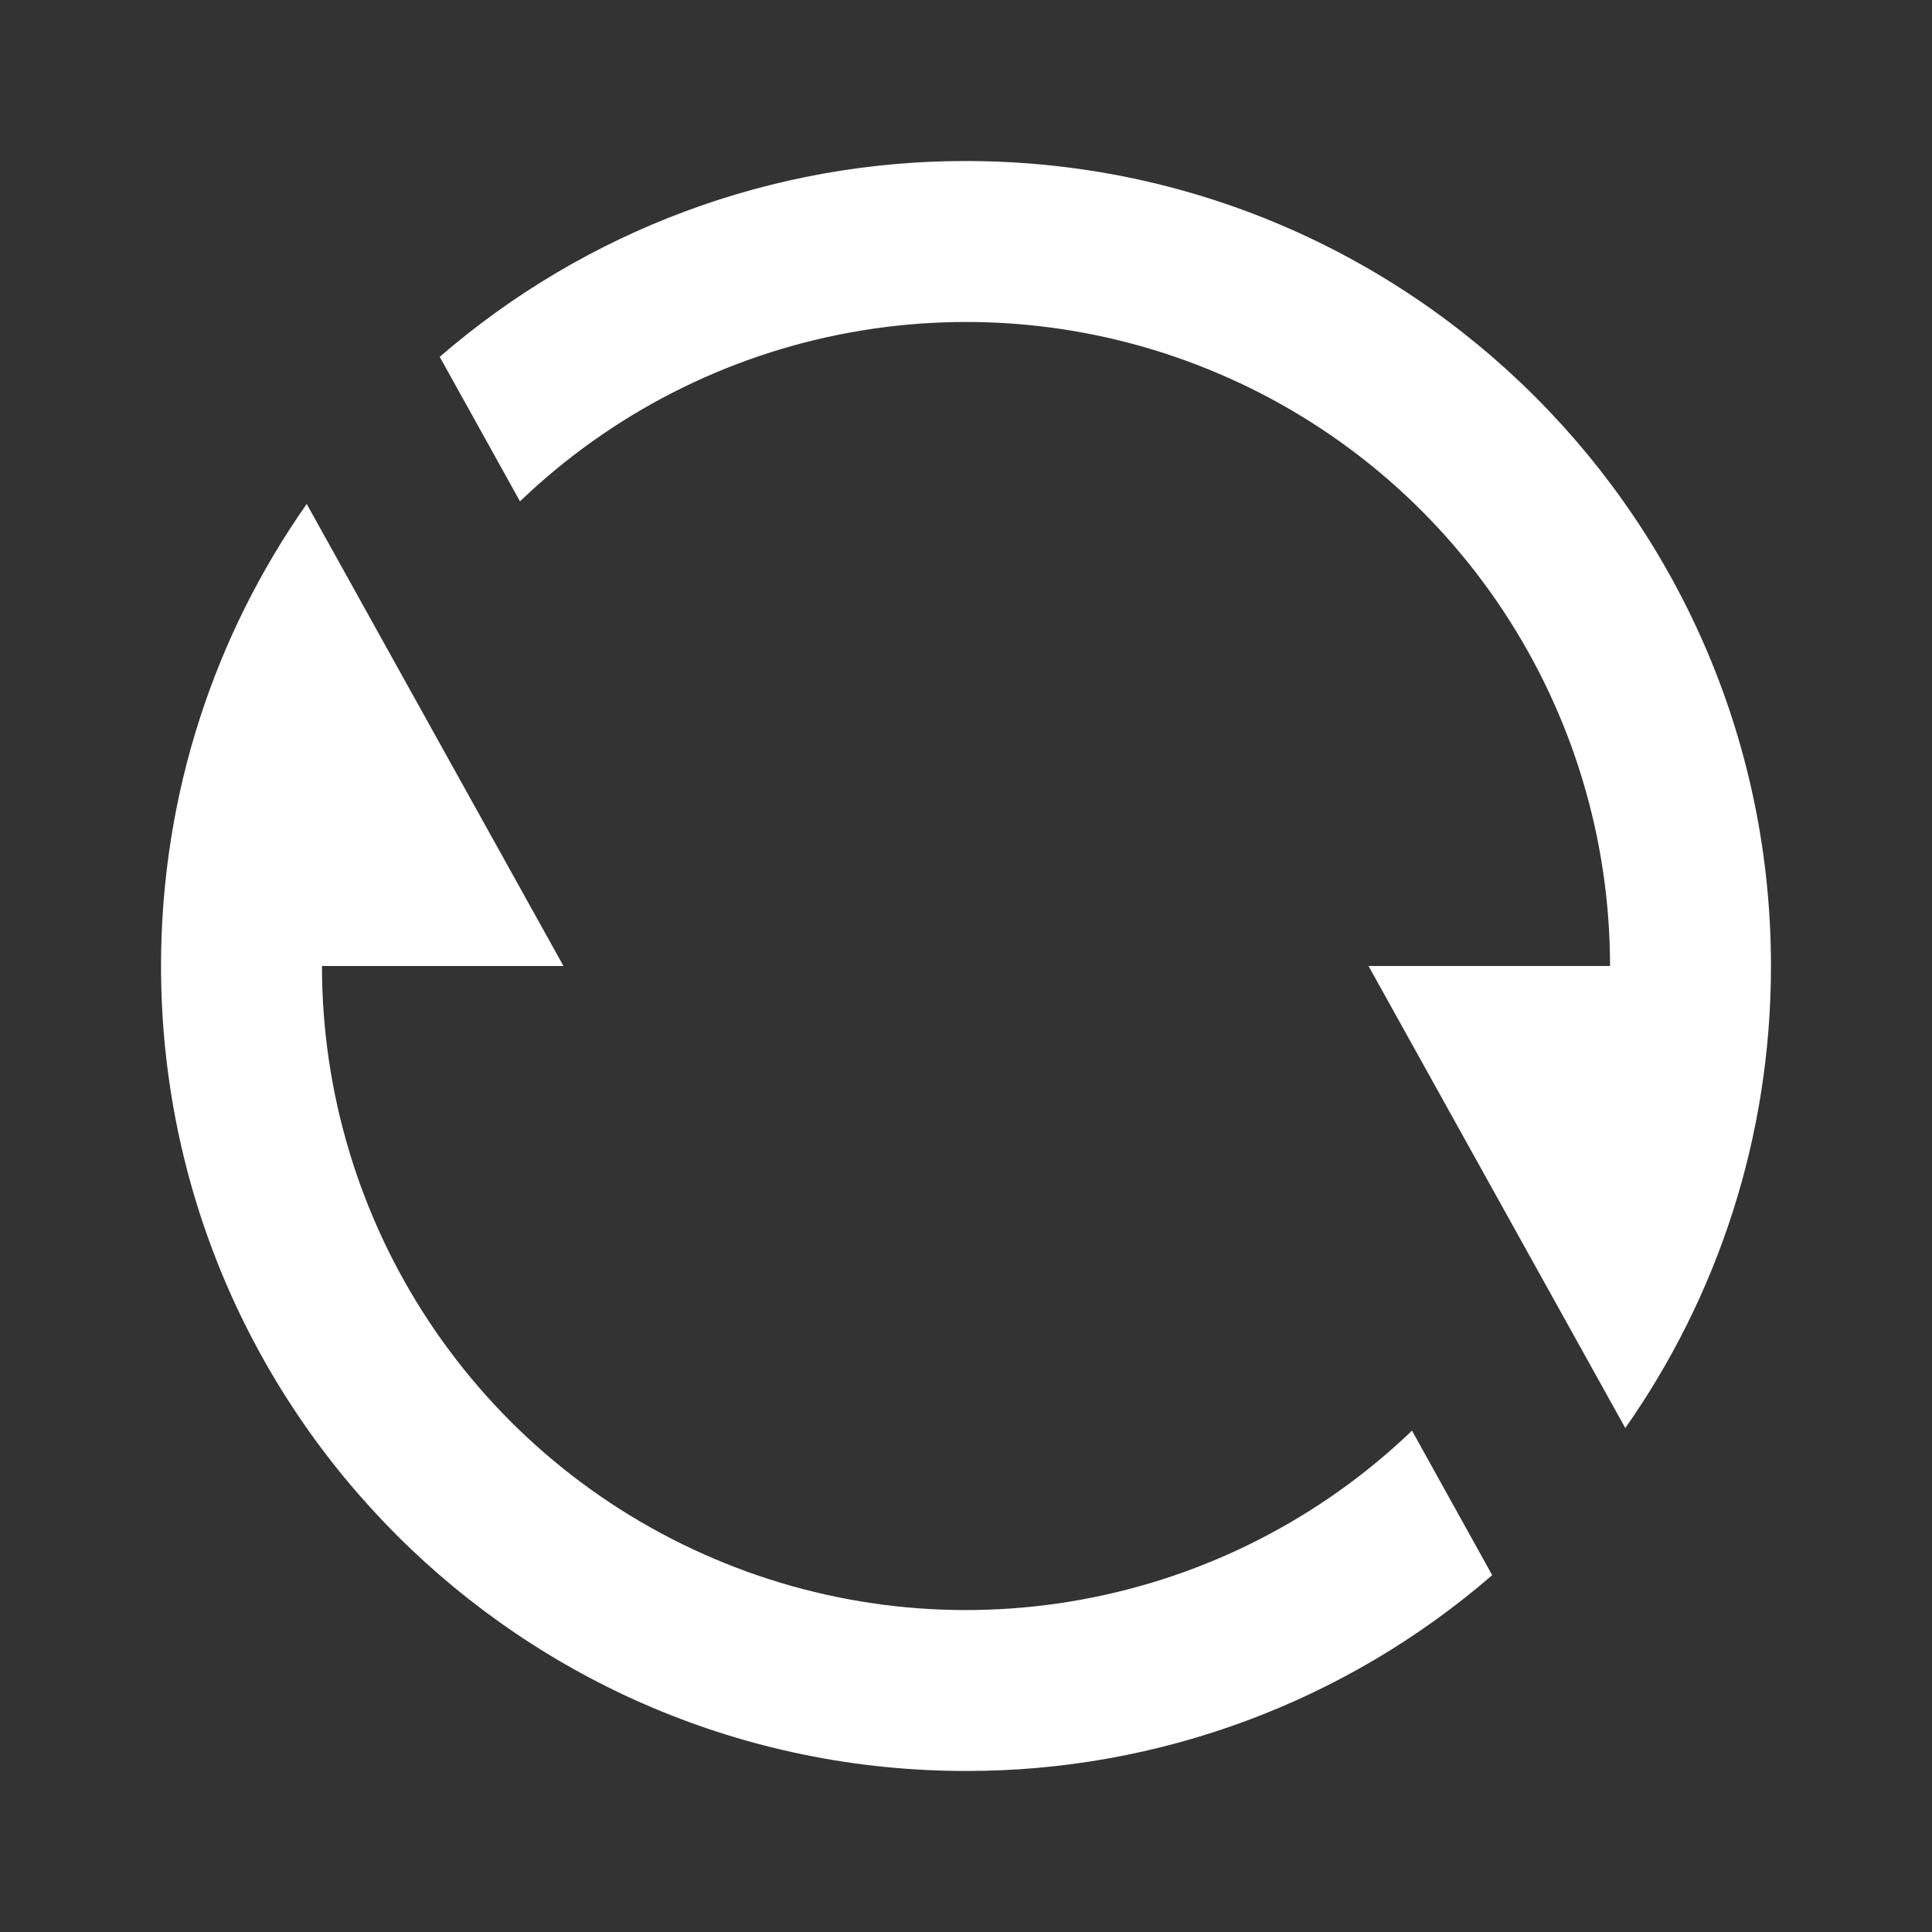 <svg width="20" height="20" viewBox="0 0 20 20" fill="none" xmlns="http://www.w3.org/2000/svg">
<rect x="0" y="0" width="20" height="20" fill="#333333" stroke="none"/>
<g clip-path="url(#clip0_1_2202)">
<path d="M4.552 3.694C6.065 2.384 7.999 1.664 10 1.667C14.602 1.667 18.333 5.398 18.333 10C18.333 11.78 17.775 13.43 16.825 14.783L14.167 10H16.667C16.667 8.693 16.283 7.415 15.562 6.324C14.842 5.234 13.817 4.379 12.614 3.867C11.412 3.354 10.086 3.207 8.8 3.442C7.514 3.677 6.326 4.285 5.383 5.19L4.552 3.694ZM15.447 16.306C13.935 17.616 12.001 18.336 10 18.333C5.397 18.333 1.667 14.603 1.667 10C1.667 8.22 2.225 6.57 3.175 5.217L5.833 10H3.333C3.333 11.307 3.717 12.585 4.438 13.676C5.158 14.766 6.183 15.621 7.386 16.133C8.588 16.646 9.914 16.794 11.2 16.558C12.486 16.323 13.674 15.715 14.617 14.81L15.447 16.306Z" fill="white"/>
</g>
<defs>
<clipPath id="clip0_1_2202">
<rect width="20" height="20" fill="white"/>
</clipPath>
</defs>
</svg>
